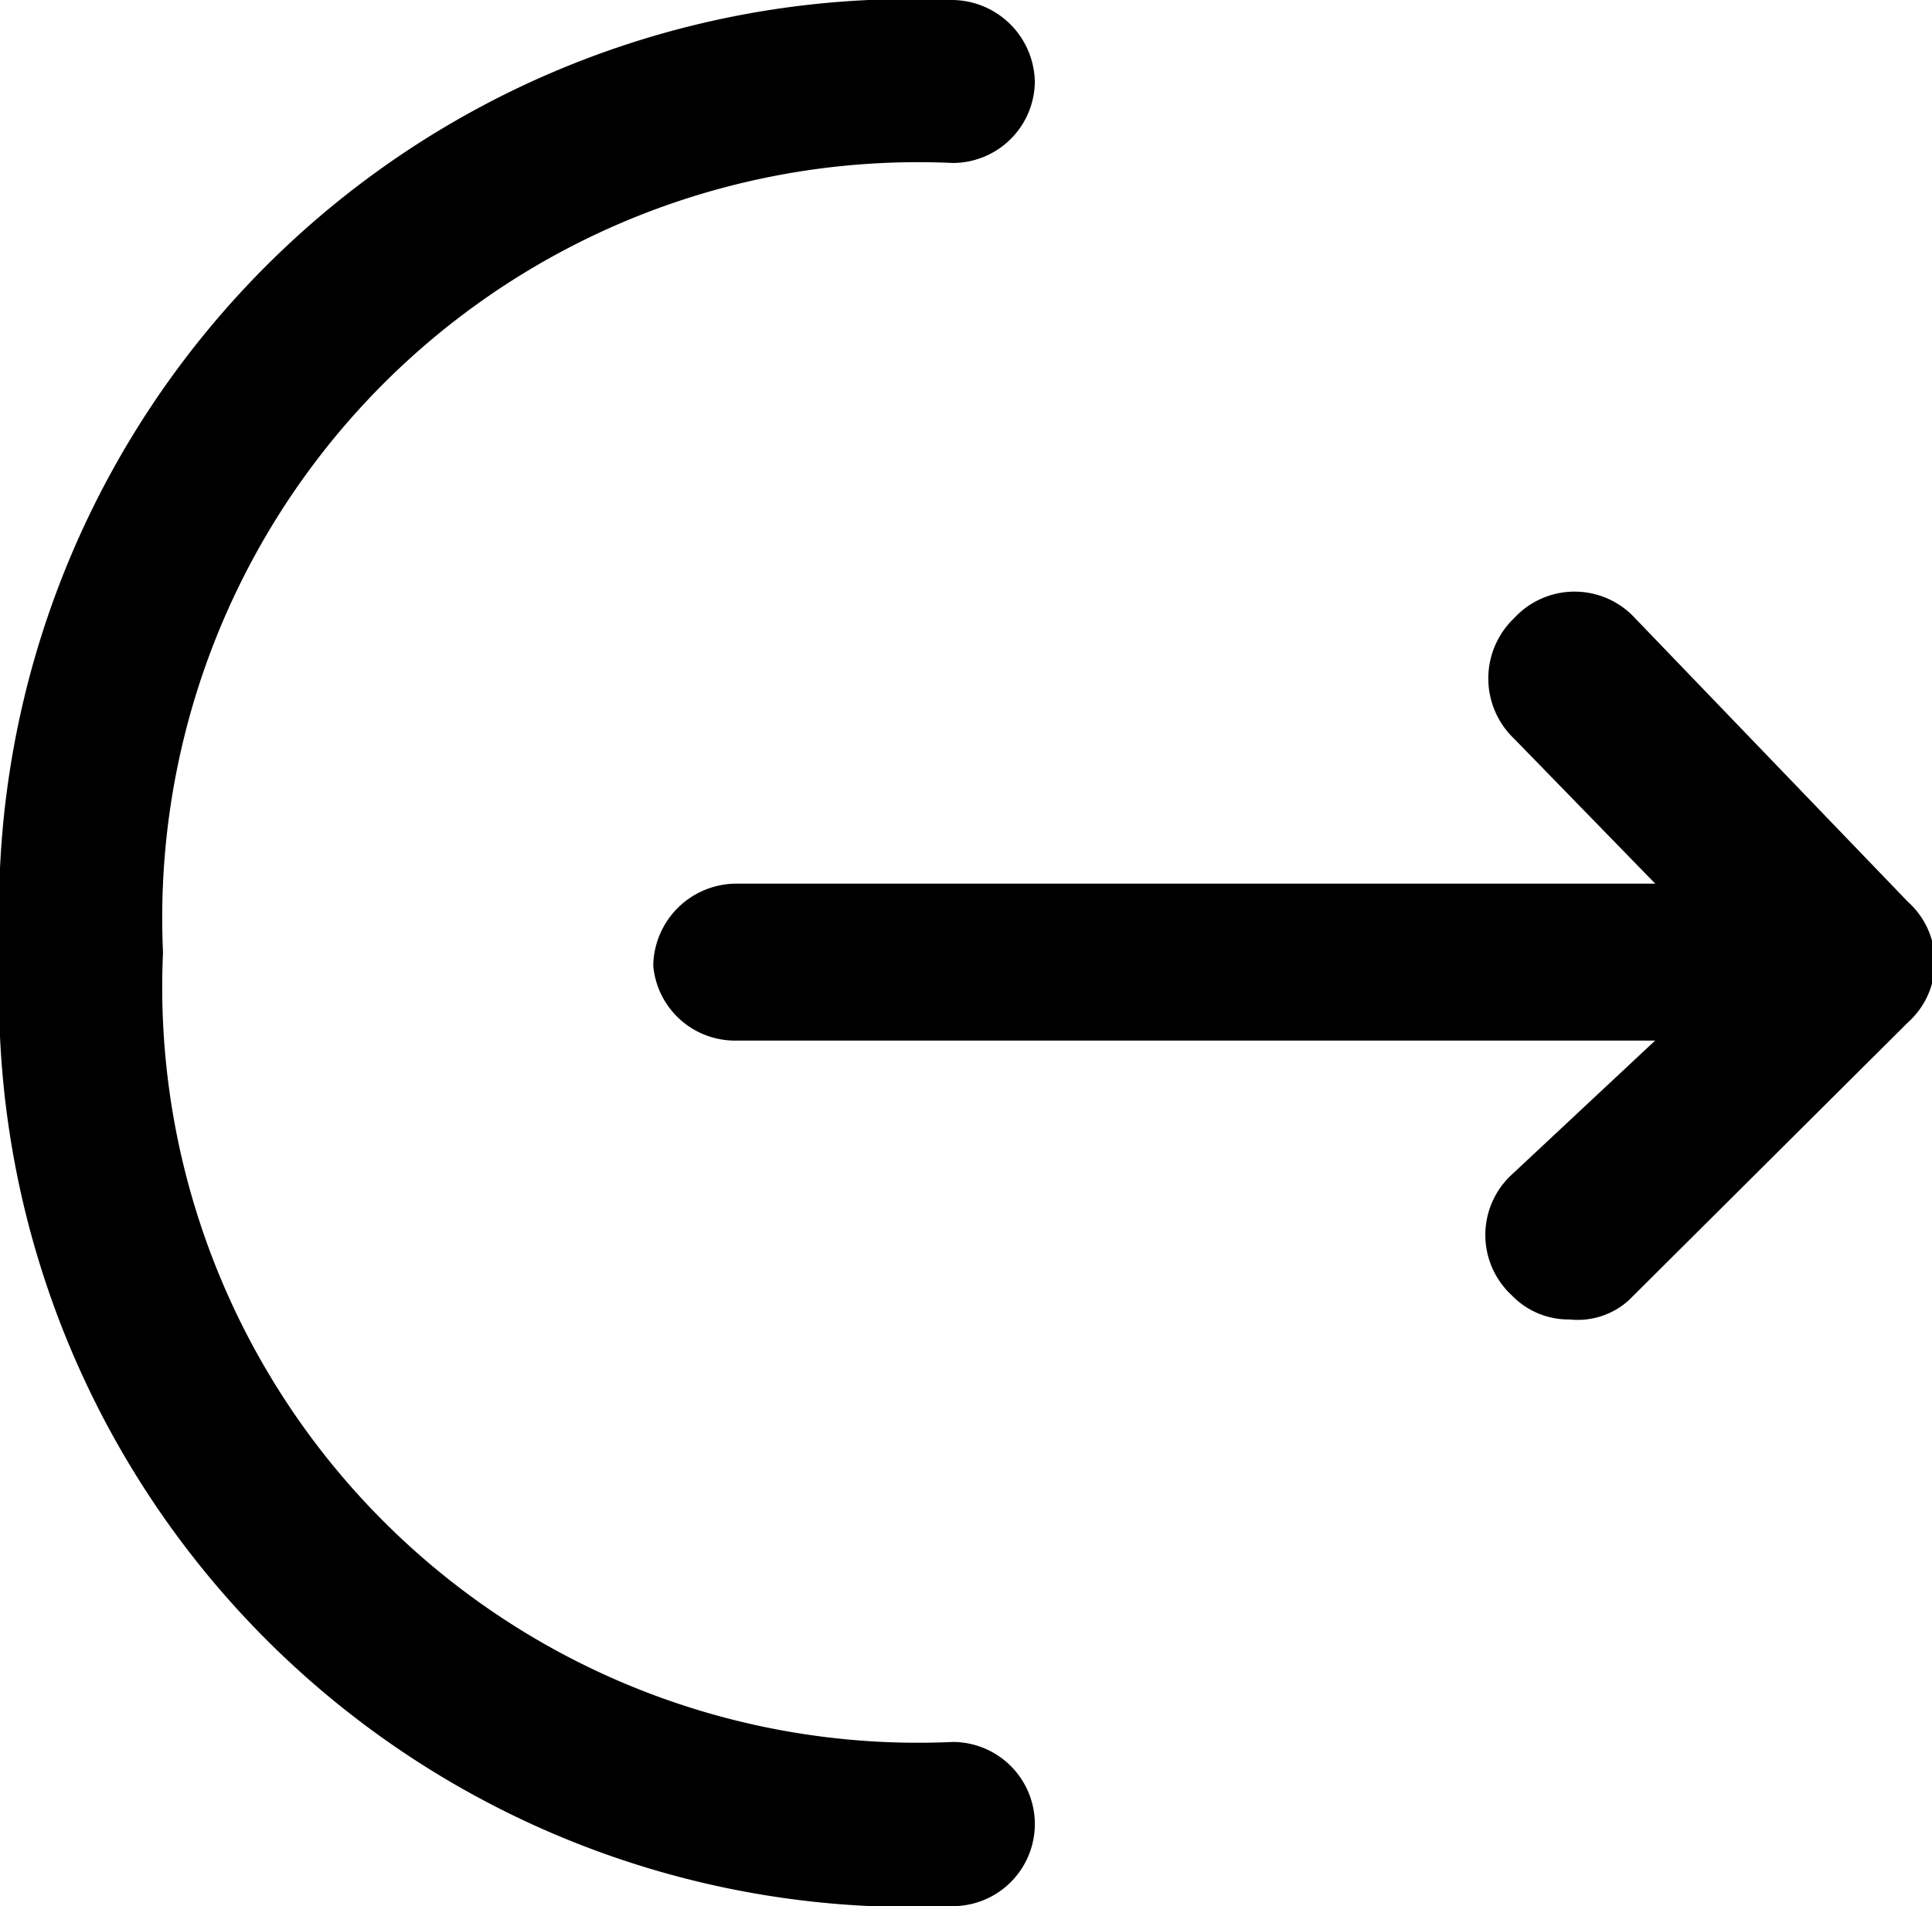 <svg xmlns="http://www.w3.org/2000/svg" viewBox="0 0 16 15.79"><g id="Layer_2" data-name="Layer 2"><g id="white-caps"><path d="M13,10.93a.65.65,0,0,1-.48-.2.68.68,0,0,1,0-1L14.37,8,12.54,6.12a.69.69,0,0,1,0-1,.68.68,0,0,1,1,0L15.8,7.47a.67.67,0,0,1,0,1l-2.31,2.3A.63.63,0,0,1,13,10.93Z"/><path d="M15.26,8.62H6.09A.68.68,0,0,1,5.41,8a.69.69,0,0,1,.68-.68h9.17a.69.69,0,0,1,.68.68A.68.68,0,0,1,15.26,8.62Z"/><path d="M7.89,15.79A7.56,7.56,0,0,1,0,7.89,7.55,7.55,0,0,1,7.89,0a.69.69,0,0,1,.68.68.68.68,0,0,1-.68.67A6.26,6.26,0,0,0,1.35,7.89a6.26,6.26,0,0,0,6.54,6.54.68.68,0,1,1,0,1.36Z"/></g></g></svg>